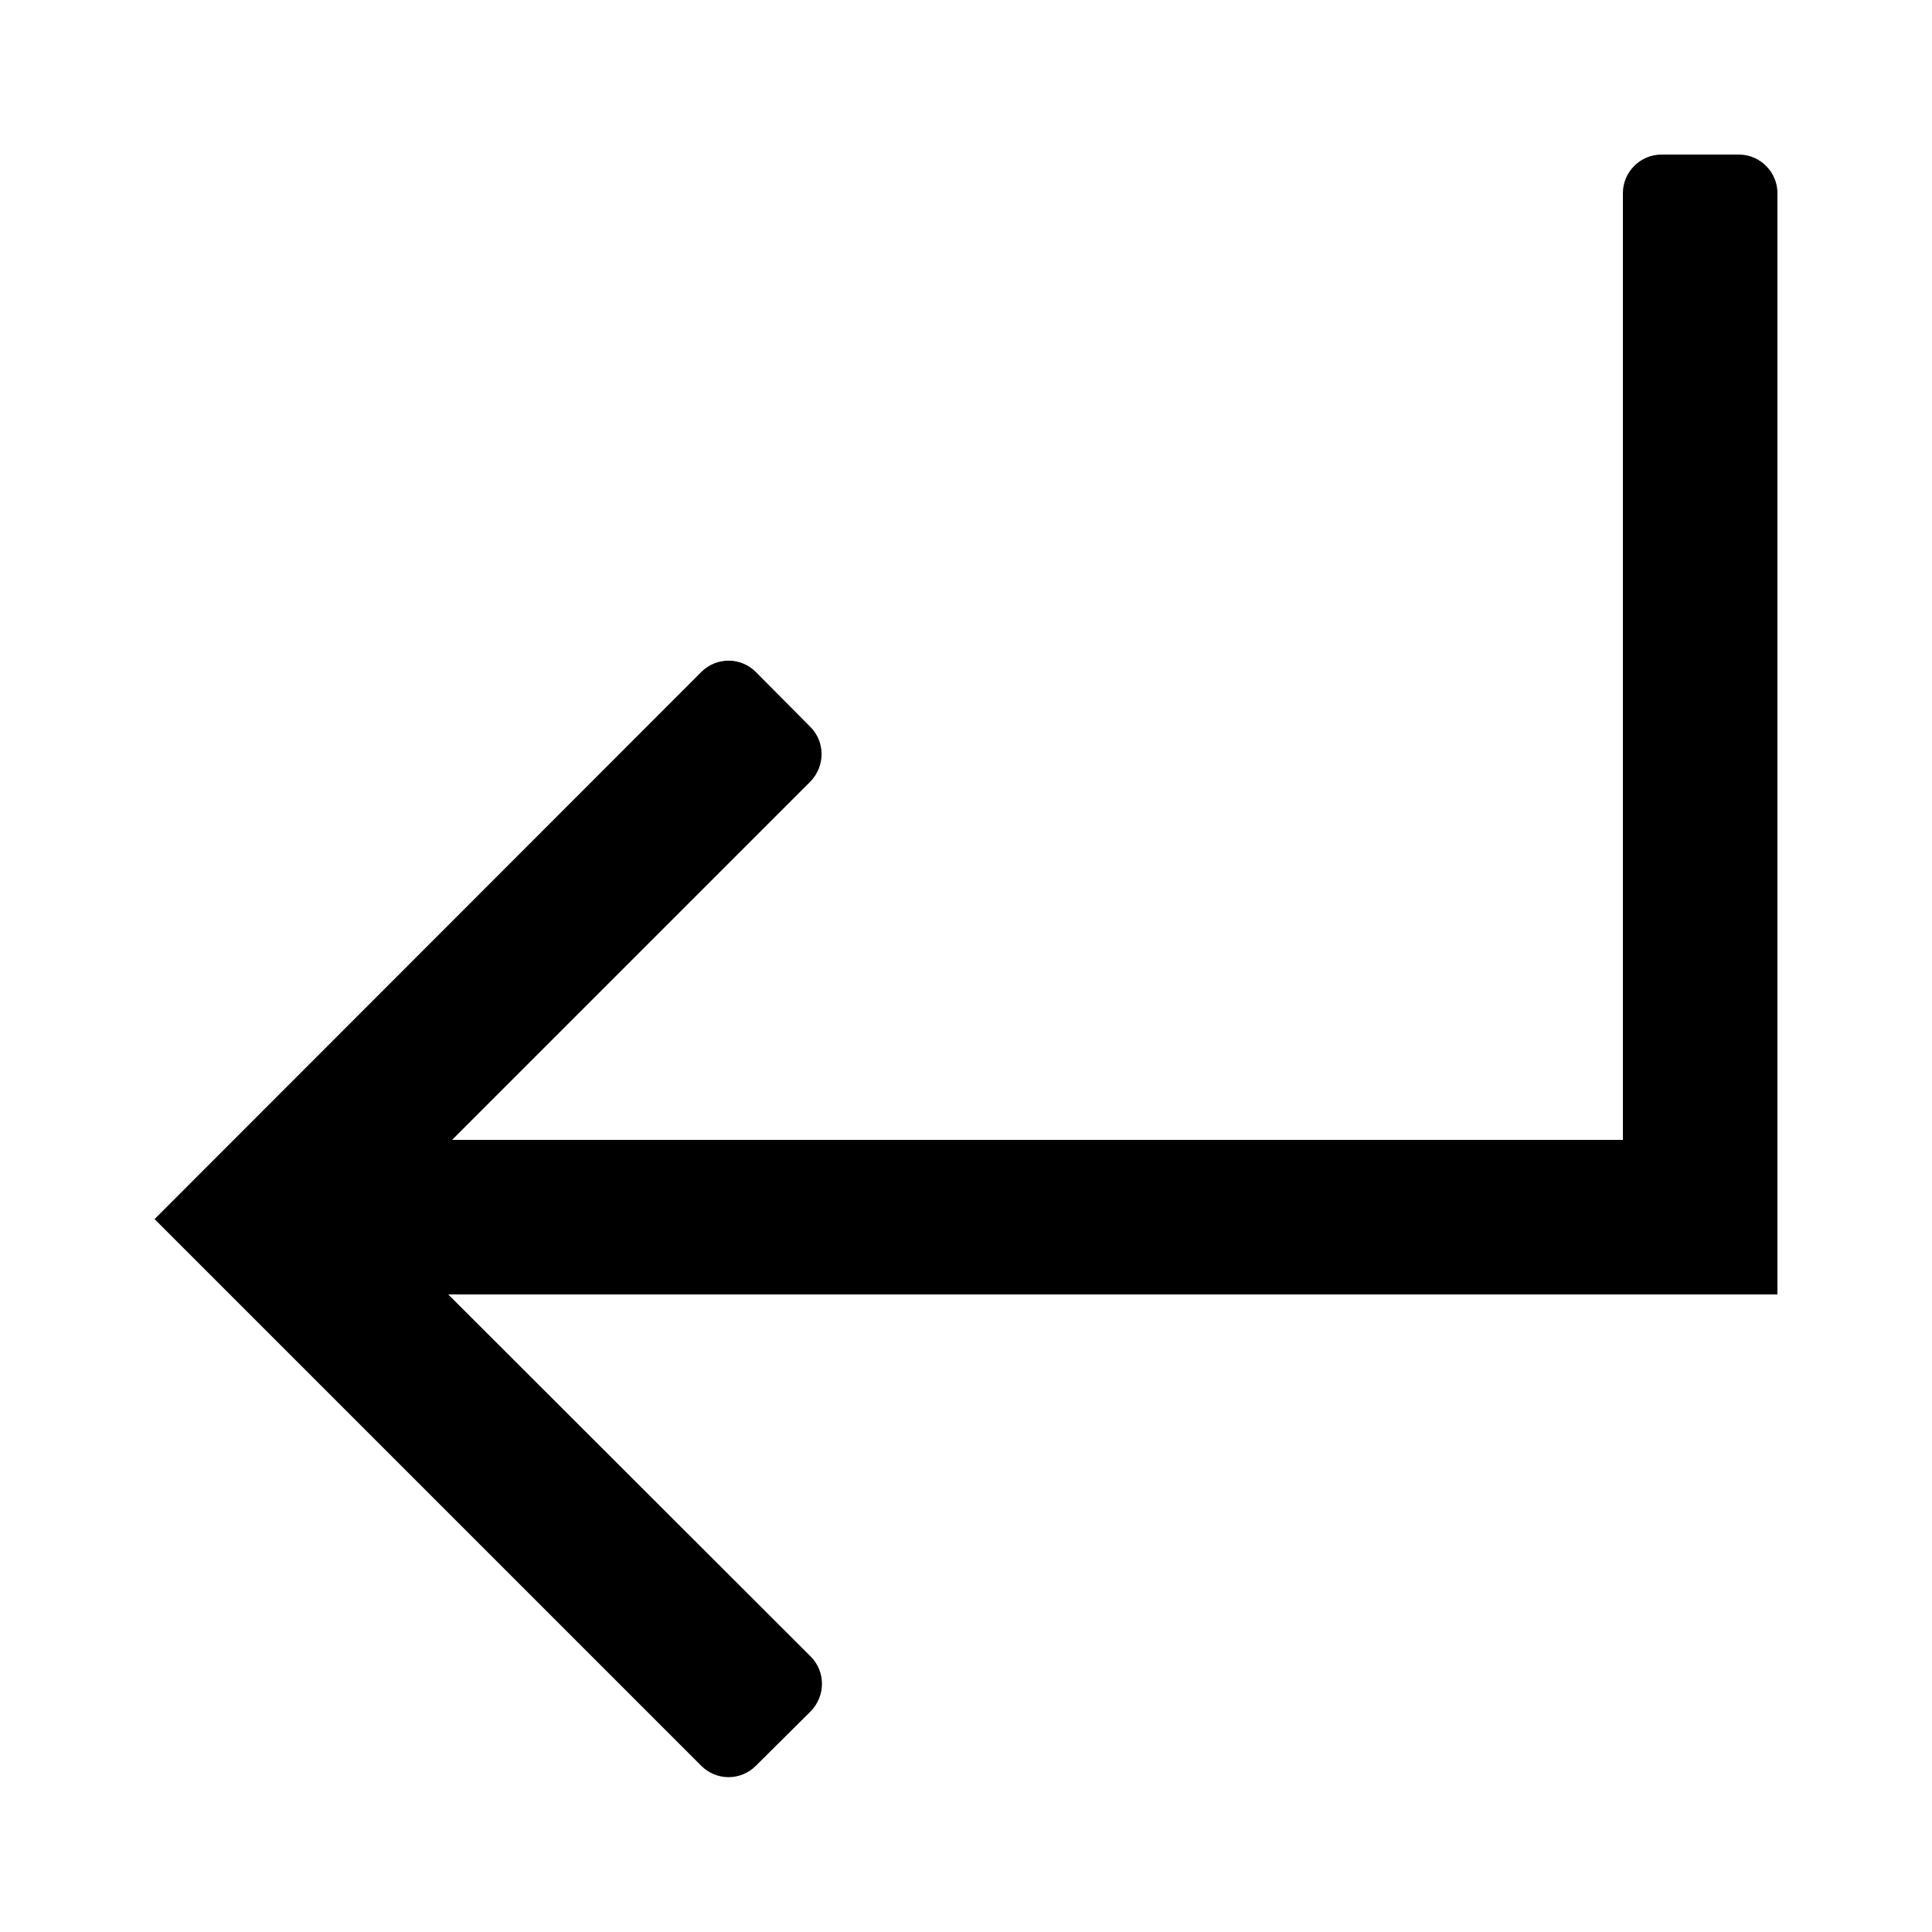 <?xml version="1.0" encoding="utf-8"?>
<!-- Generator: Adobe Illustrator 25.3.1, SVG Export Plug-In . SVG Version: 6.00 Build 0)  -->
<svg version="1.1" id="Layer_1" xmlns="http://www.w3.org/2000/svg" xmlns:xlink="http://www.w3.org/1999/xlink" x="0px" y="0px"
	 viewBox="0 0 500 500" style="enable-background:new 0 0 500 500;" xml:space="preserve">
<path id="Artboard_1" d="M460,335H116l93.8,93.7c3.9,3.9,3.9,10.2,0,14.2L195.6,457c-3.9,3.9-10.2,3.9-14.1,0c0,0,0,0,0,0L40,315.5
	l141.5-141.6c3.9-3.9,10.2-3.9,14.1,0c0,0,0,0,0,0l14.1,14.2c3.9,3.9,3.9,10.2,0,14.2L117,295h303V50c0-5.5,4.5-10,10-10h20
	c5.5,0,10,4.5,10,10V335z"/>
</svg>
